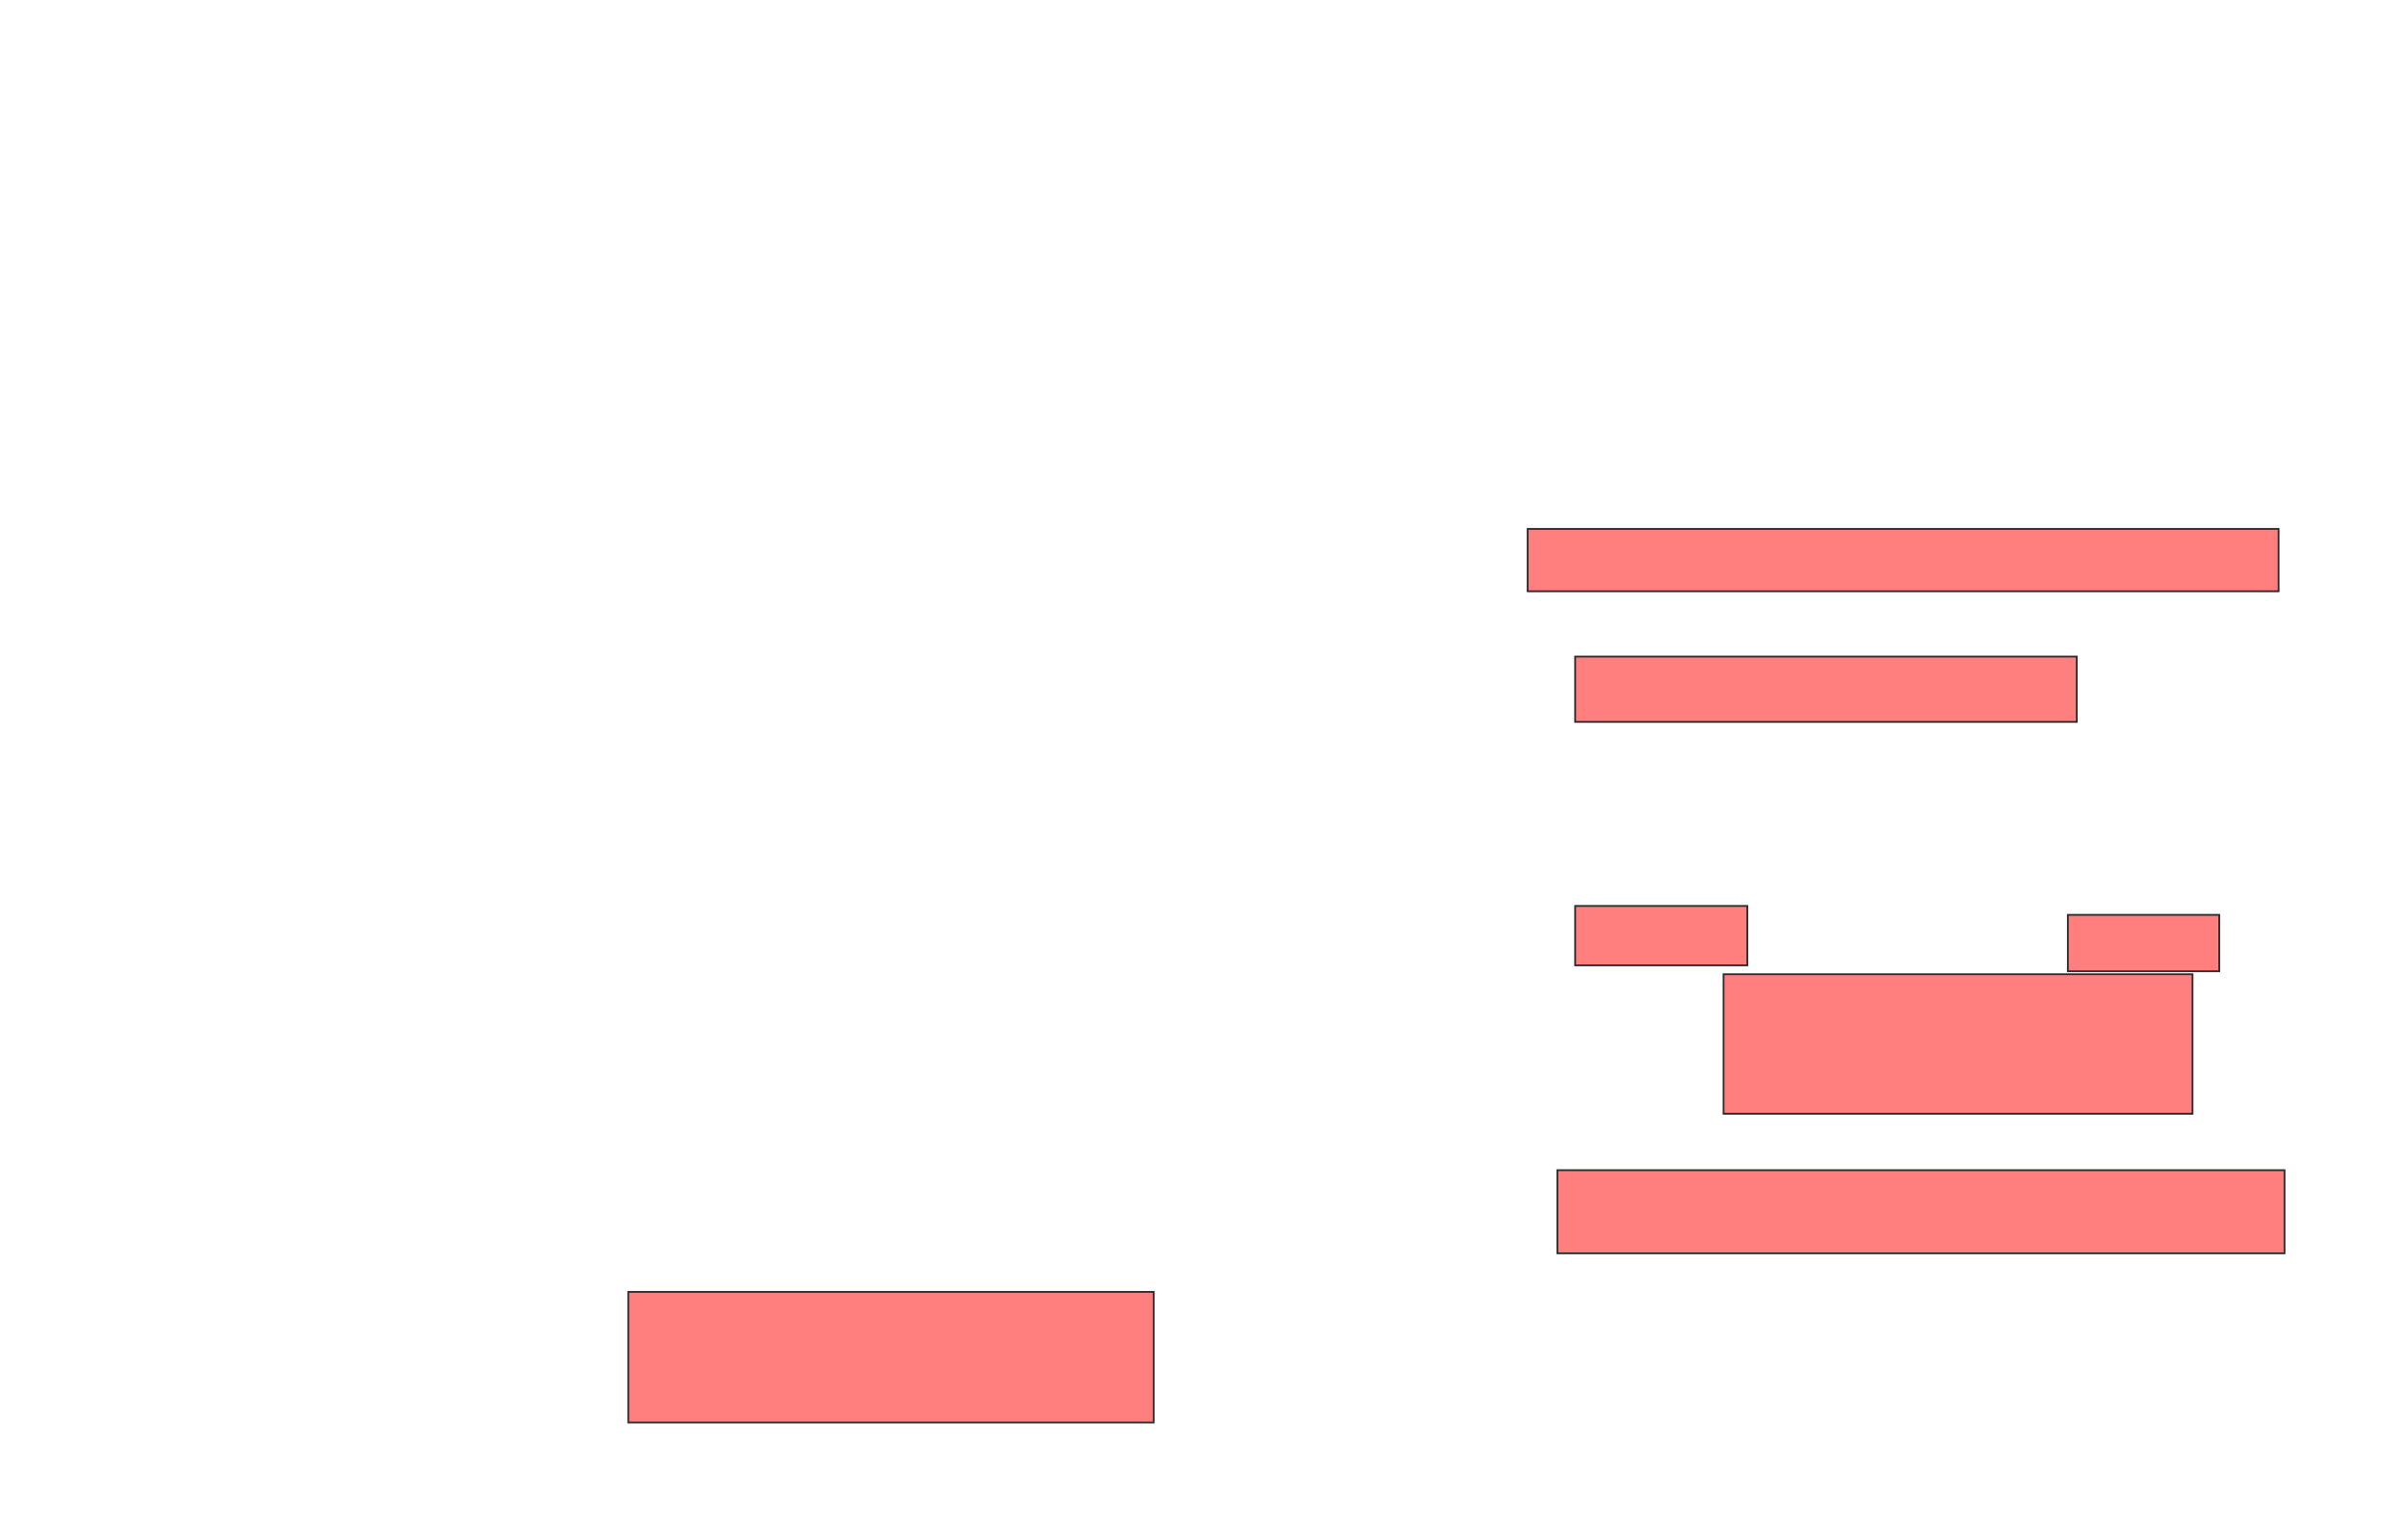 <svg xmlns="http://www.w3.org/2000/svg" width="1330" height="844">
 <!-- Created with Image Occlusion Enhanced -->
 <g>
  <title>Labels</title>
 </g>
 <g>
  <title>Masks</title>
  <g id="9aadcf1258834371a7051514c2314ca1-ao-1" class="qshape">
   <rect height="34.426" width="414.754" y="292.066" x="843.771" stroke="#2D2D2D" fill="#FF7E7E" class="qshape"/>
   <rect height="36.066" width="277.049" y="362.557" x="870" stroke="#2D2D2D" fill="#FF7E7E" class="qshape"/>
   <rect height="31.148" width="83.607" y="505.18" x="1142.131" stroke="#2D2D2D" fill="#FF7E7E" class="qshape"/>
   <rect height="77.049" width="259.016" y="537.967" x="951.967" stroke="#2D2D2D" fill="#FF7E7E" class="qshape"/>
   <rect height="32.787" width="95.082" y="500.262" x="870" stroke="#2D2D2D" fill="#FF7E7E" class="qshape"/>
   <rect height="45.902" width="401.639" y="646.164" x="860.164" stroke="#2D2D2D" fill="#FF7E7E" class="qshape"/>
   <rect height="72.131" width="290.164" y="713.377" x="347.049" stroke="#2D2D2D" fill="#FF7E7E" class="qshape"/>
  </g>
 </g>
</svg>